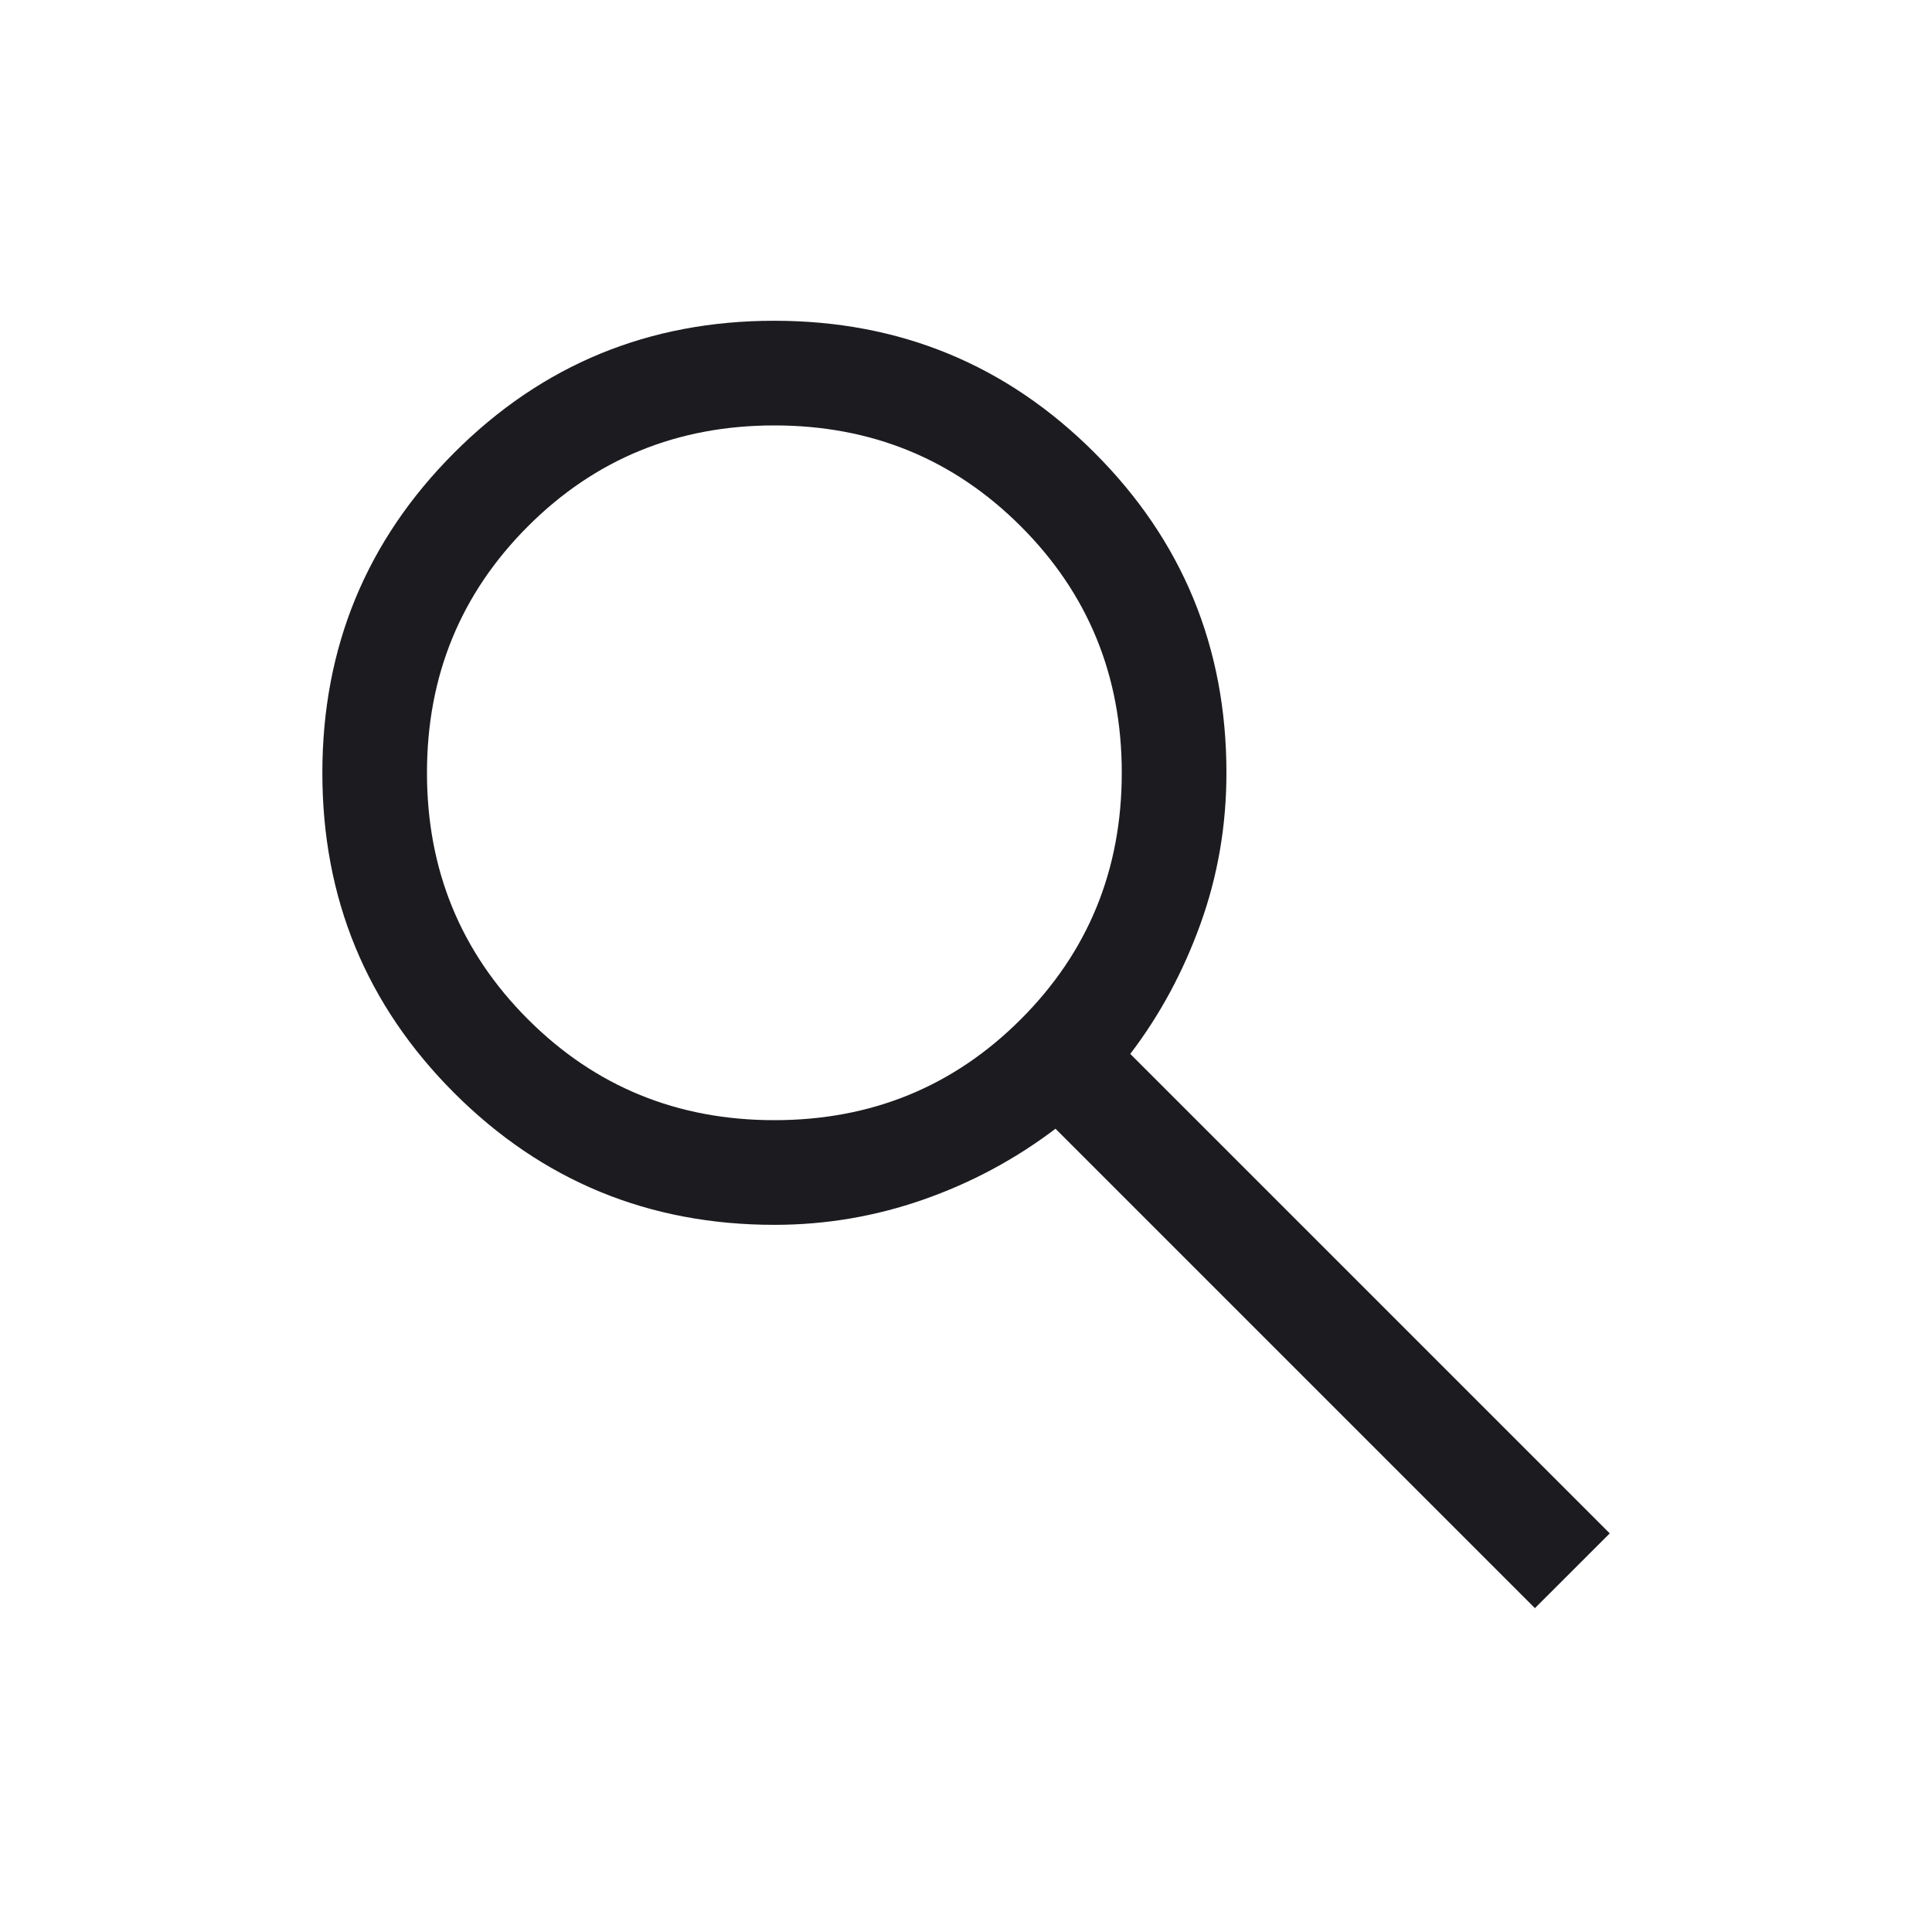 <svg width="40" height="40" viewBox="0 0 40 40" fill="none" xmlns="http://www.w3.org/2000/svg">
<mask id="mask0_722_329" style="mask-type:alpha" maskUnits="userSpaceOnUse" x="0" y="0" width="40" height="40">
<rect width="40" height="40" fill="#D9D9D9"/>
</mask>
<g mask="url(#mask0_722_329)">
<path d="M31.779 33.295L21.853 23.369C21.02 24.001 20.106 24.491 19.112 24.838C18.118 25.185 17.092 25.359 16.034 25.359C13.435 25.359 11.225 24.449 9.404 22.629C7.584 20.809 6.674 18.601 6.674 16.003C6.674 13.405 7.584 11.195 9.404 9.373C11.223 7.552 13.432 6.641 16.03 6.641C18.628 6.641 20.838 7.551 22.659 9.372C24.481 11.192 25.392 13.402 25.392 16.001C25.392 17.091 25.213 18.133 24.855 19.127C24.497 20.121 24.012 21.019 23.401 21.82L33.328 31.747L31.779 33.295ZM16.033 23.192C18.041 23.192 19.742 22.496 21.135 21.103C22.529 19.709 23.225 18.009 23.225 16C23.225 13.991 22.529 12.291 21.135 10.897C19.742 9.504 18.041 8.808 16.033 8.808C14.024 8.808 12.323 9.504 10.93 10.897C9.537 12.291 8.84 13.991 8.84 16C8.84 18.009 9.537 19.709 10.93 21.103C12.323 22.496 14.024 23.192 16.033 23.192Z" fill="#1C1B1F"/>
</g>
</svg>

